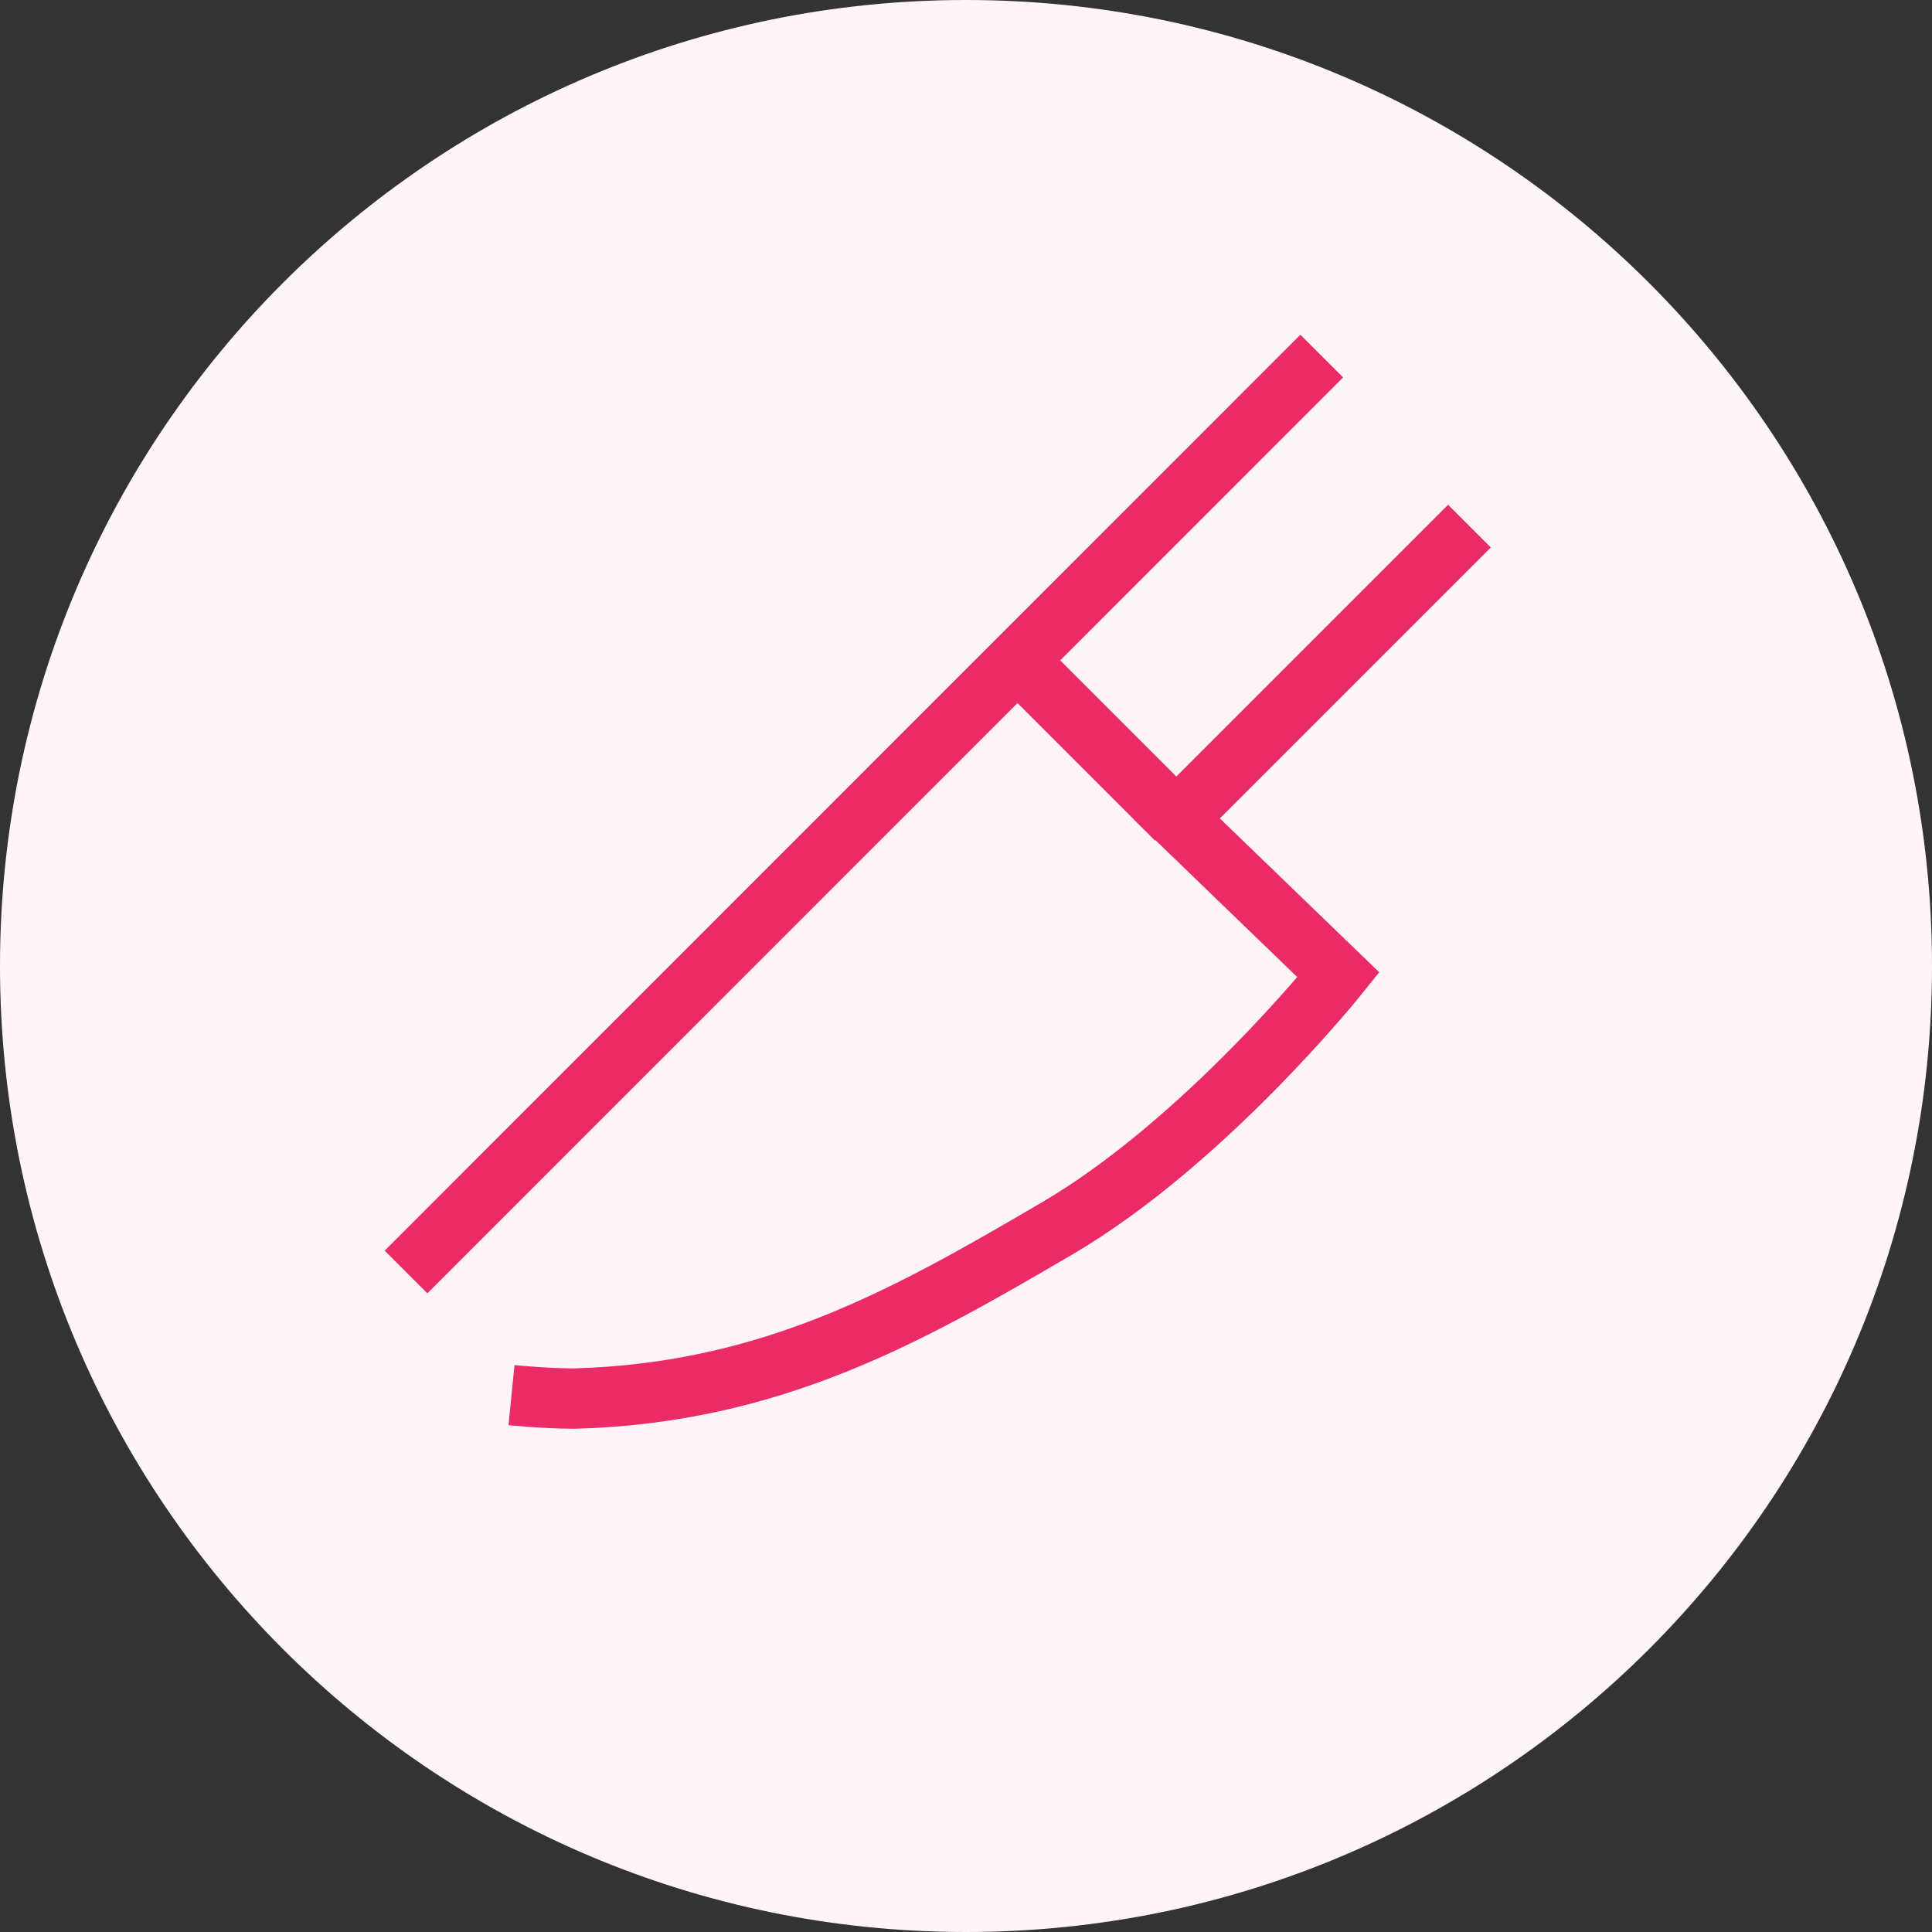 <svg width="32" height="32" viewBox="0 0 32 32" fill="none" xmlns="http://www.w3.org/2000/svg">
<rect x="0" y="0" width="32" height="32" fill="#333333" stroke="none"/>
<g id="Group 1707478550">
<path id="Vector" d="M16 32C24.837 32 32 24.837 32 16C32 7.163 24.837 0 16 0C7.163 0 0 7.163 0 16C0 24.837 7.163 32 16 32Z" fill="#FFF5F8"/>
<g id="Group">
<path id="Vector_2" d="M21.892 5.898L6.725 21.068" stroke="#EB2B65" stroke-miterlimit="10"/>
<path id="Vector_3" d="M24.339 8.714L19.491 13.562L22.169 16.147C22.169 16.147 19.952 18.917 17.505 20.349C15.058 21.782 12.796 23.073 9.516 23.165C9.044 23.165 8.472 23.108 8.472 23.108" stroke="#EB2B65" stroke-miterlimit="10"/>
<path id="Vector_4" d="M16.854 10.939L19.485 13.57" stroke="#EB2B65" stroke-miterlimit="10"/>
</g>
</g>
</svg>
